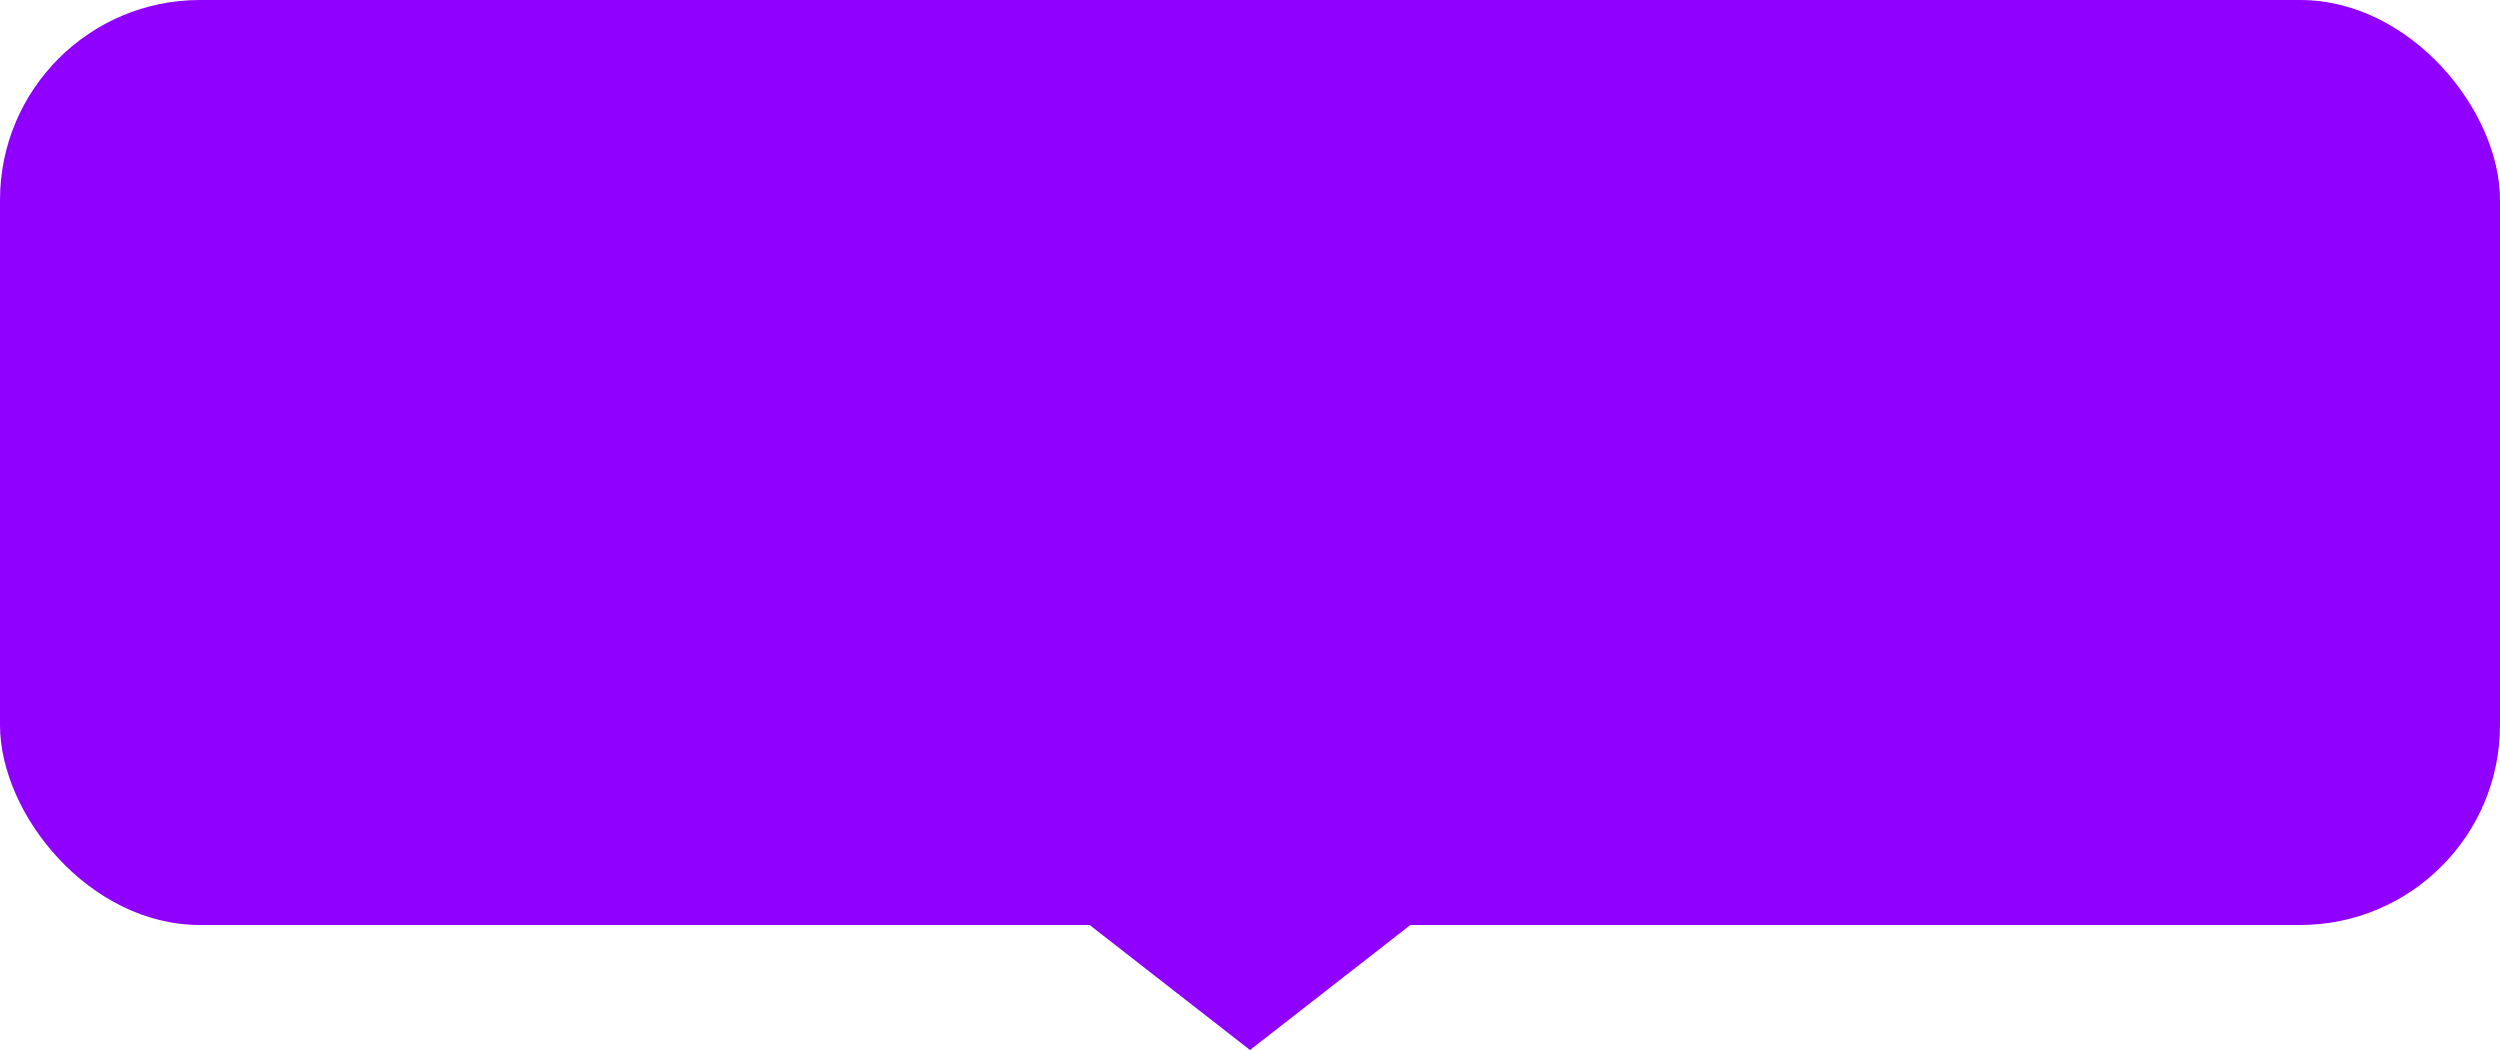 <svg width="100" height="42" viewBox="0 0 100 42" fill="none" xmlns="http://www.w3.org/2000/svg">
<rect width="100" height="37" rx="8" fill="#8F00FF"/>
<path d="M50 42L58.66 35.25H41.34L50 42Z" fill="#8F00FF"/>
</svg>
